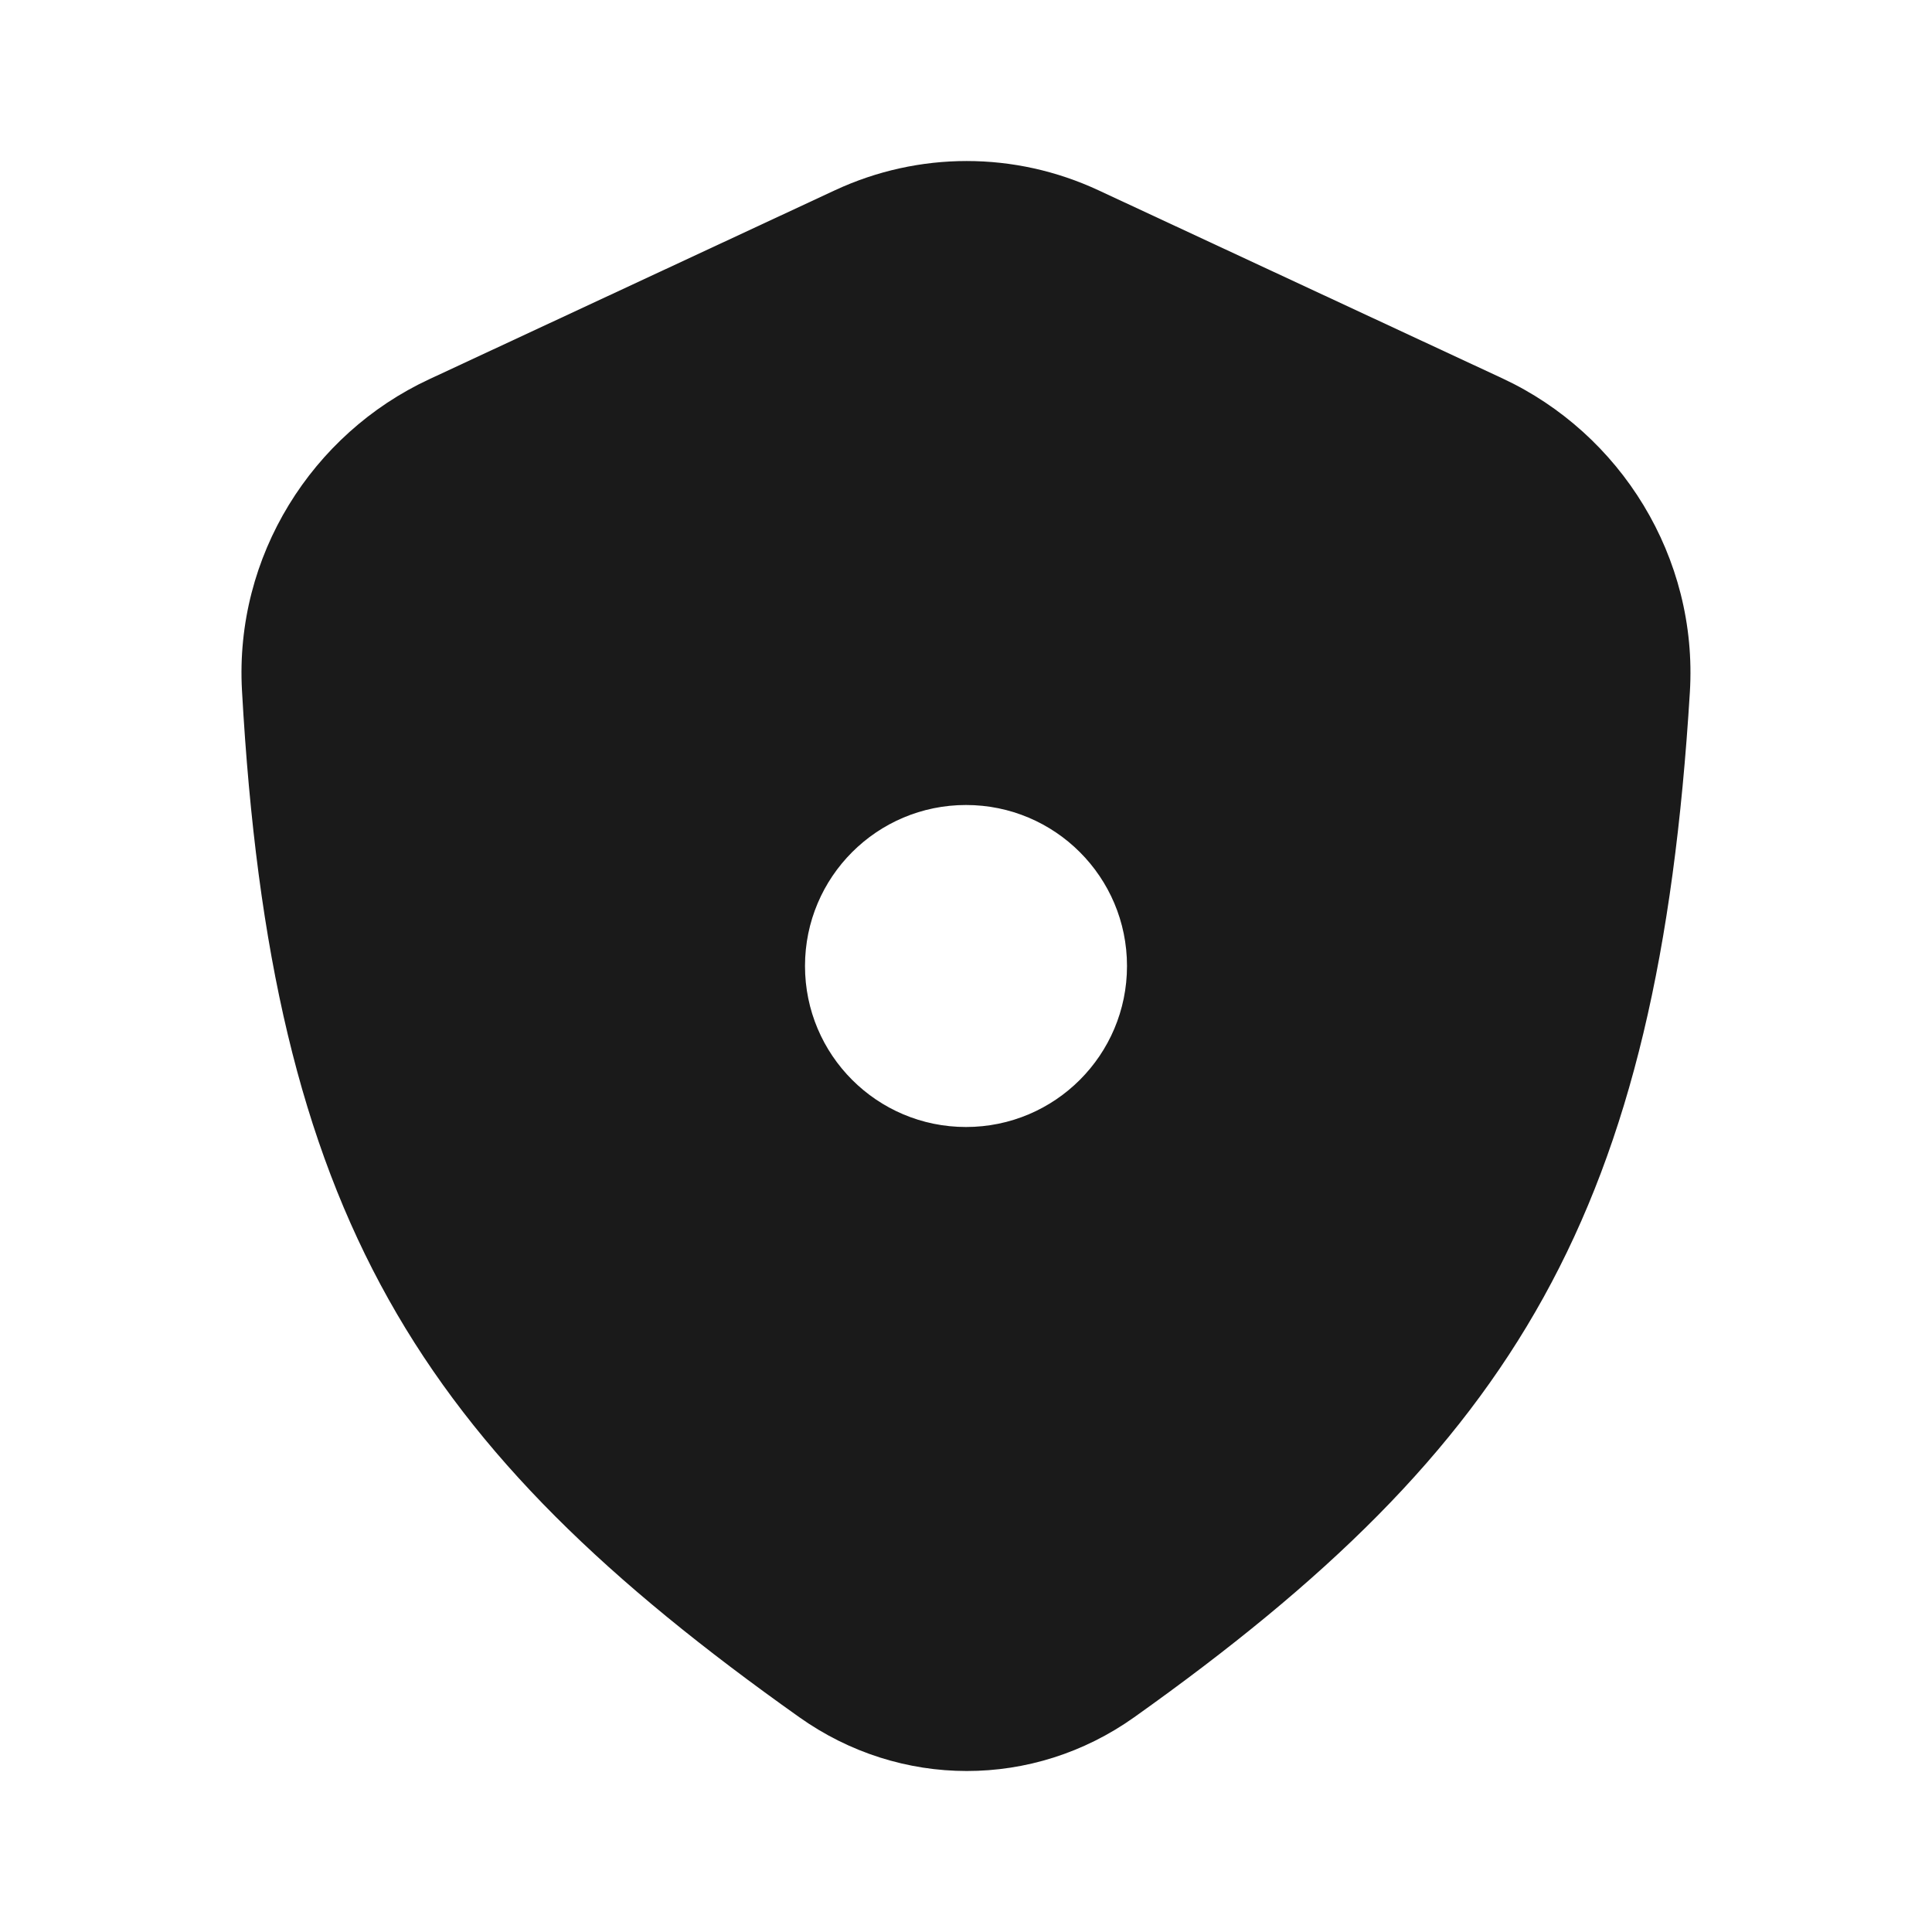 <svg width="24" height="24" viewBox="0 0 24 24" fill="none" xmlns="http://www.w3.org/2000/svg">
<rect width="24" height="24" fill="#A6A6A6"/>
<path d="M-806 -181C-806 -182.105 -805.105 -183 -804 -183H680C681.105 -183 682 -182.105 682 -181V1369C682 1370.1 681.105 1371 680 1371H-804C-805.105 1371 -806 1370.1 -806 1369V-181Z" fill="white"/>
<path d="M-804 -182H680V-184H-804V-182ZM681 -181V1369H683V-181H681ZM680 1370H-804V1372H680V1370ZM-805 1369V-181H-807V1369H-805ZM-804 1370C-804.552 1370 -805 1369.55 -805 1369H-807C-807 1370.66 -805.657 1372 -804 1372V1370ZM681 1369C681 1369.55 680.552 1370 680 1370V1372C681.657 1372 683 1370.66 683 1369H681ZM680 -182C680.552 -182 681 -181.552 681 -181H683C683 -182.657 681.657 -184 680 -184V-182ZM-804 -184C-805.657 -184 -807 -182.657 -807 -181H-805C-805 -181.552 -804.552 -182 -804 -182V-184Z" fill="black" fill-opacity="0.1"/>
<path fill-rule="evenodd" clip-rule="evenodd" d="M5.332 4.711L10.371 2.364C11.413 1.879 12.604 1.879 13.646 2.364L18.665 4.701C20.132 5.385 21.095 6.921 20.992 8.6C20.598 15.042 18.841 17.954 14.09 21.332C12.836 22.224 11.182 22.222 9.928 21.331C5.191 17.971 3.369 15.1 3.006 8.578C2.913 6.909 3.875 5.389 5.332 4.711ZM12 14C13.105 14 14 13.105 14 12C14 10.895 13.105 10 12 10C10.895 10 10 10.895 10 12C10 13.105 10.895 14 12 14Z" fill="#1A1A1A"/>
</svg>
